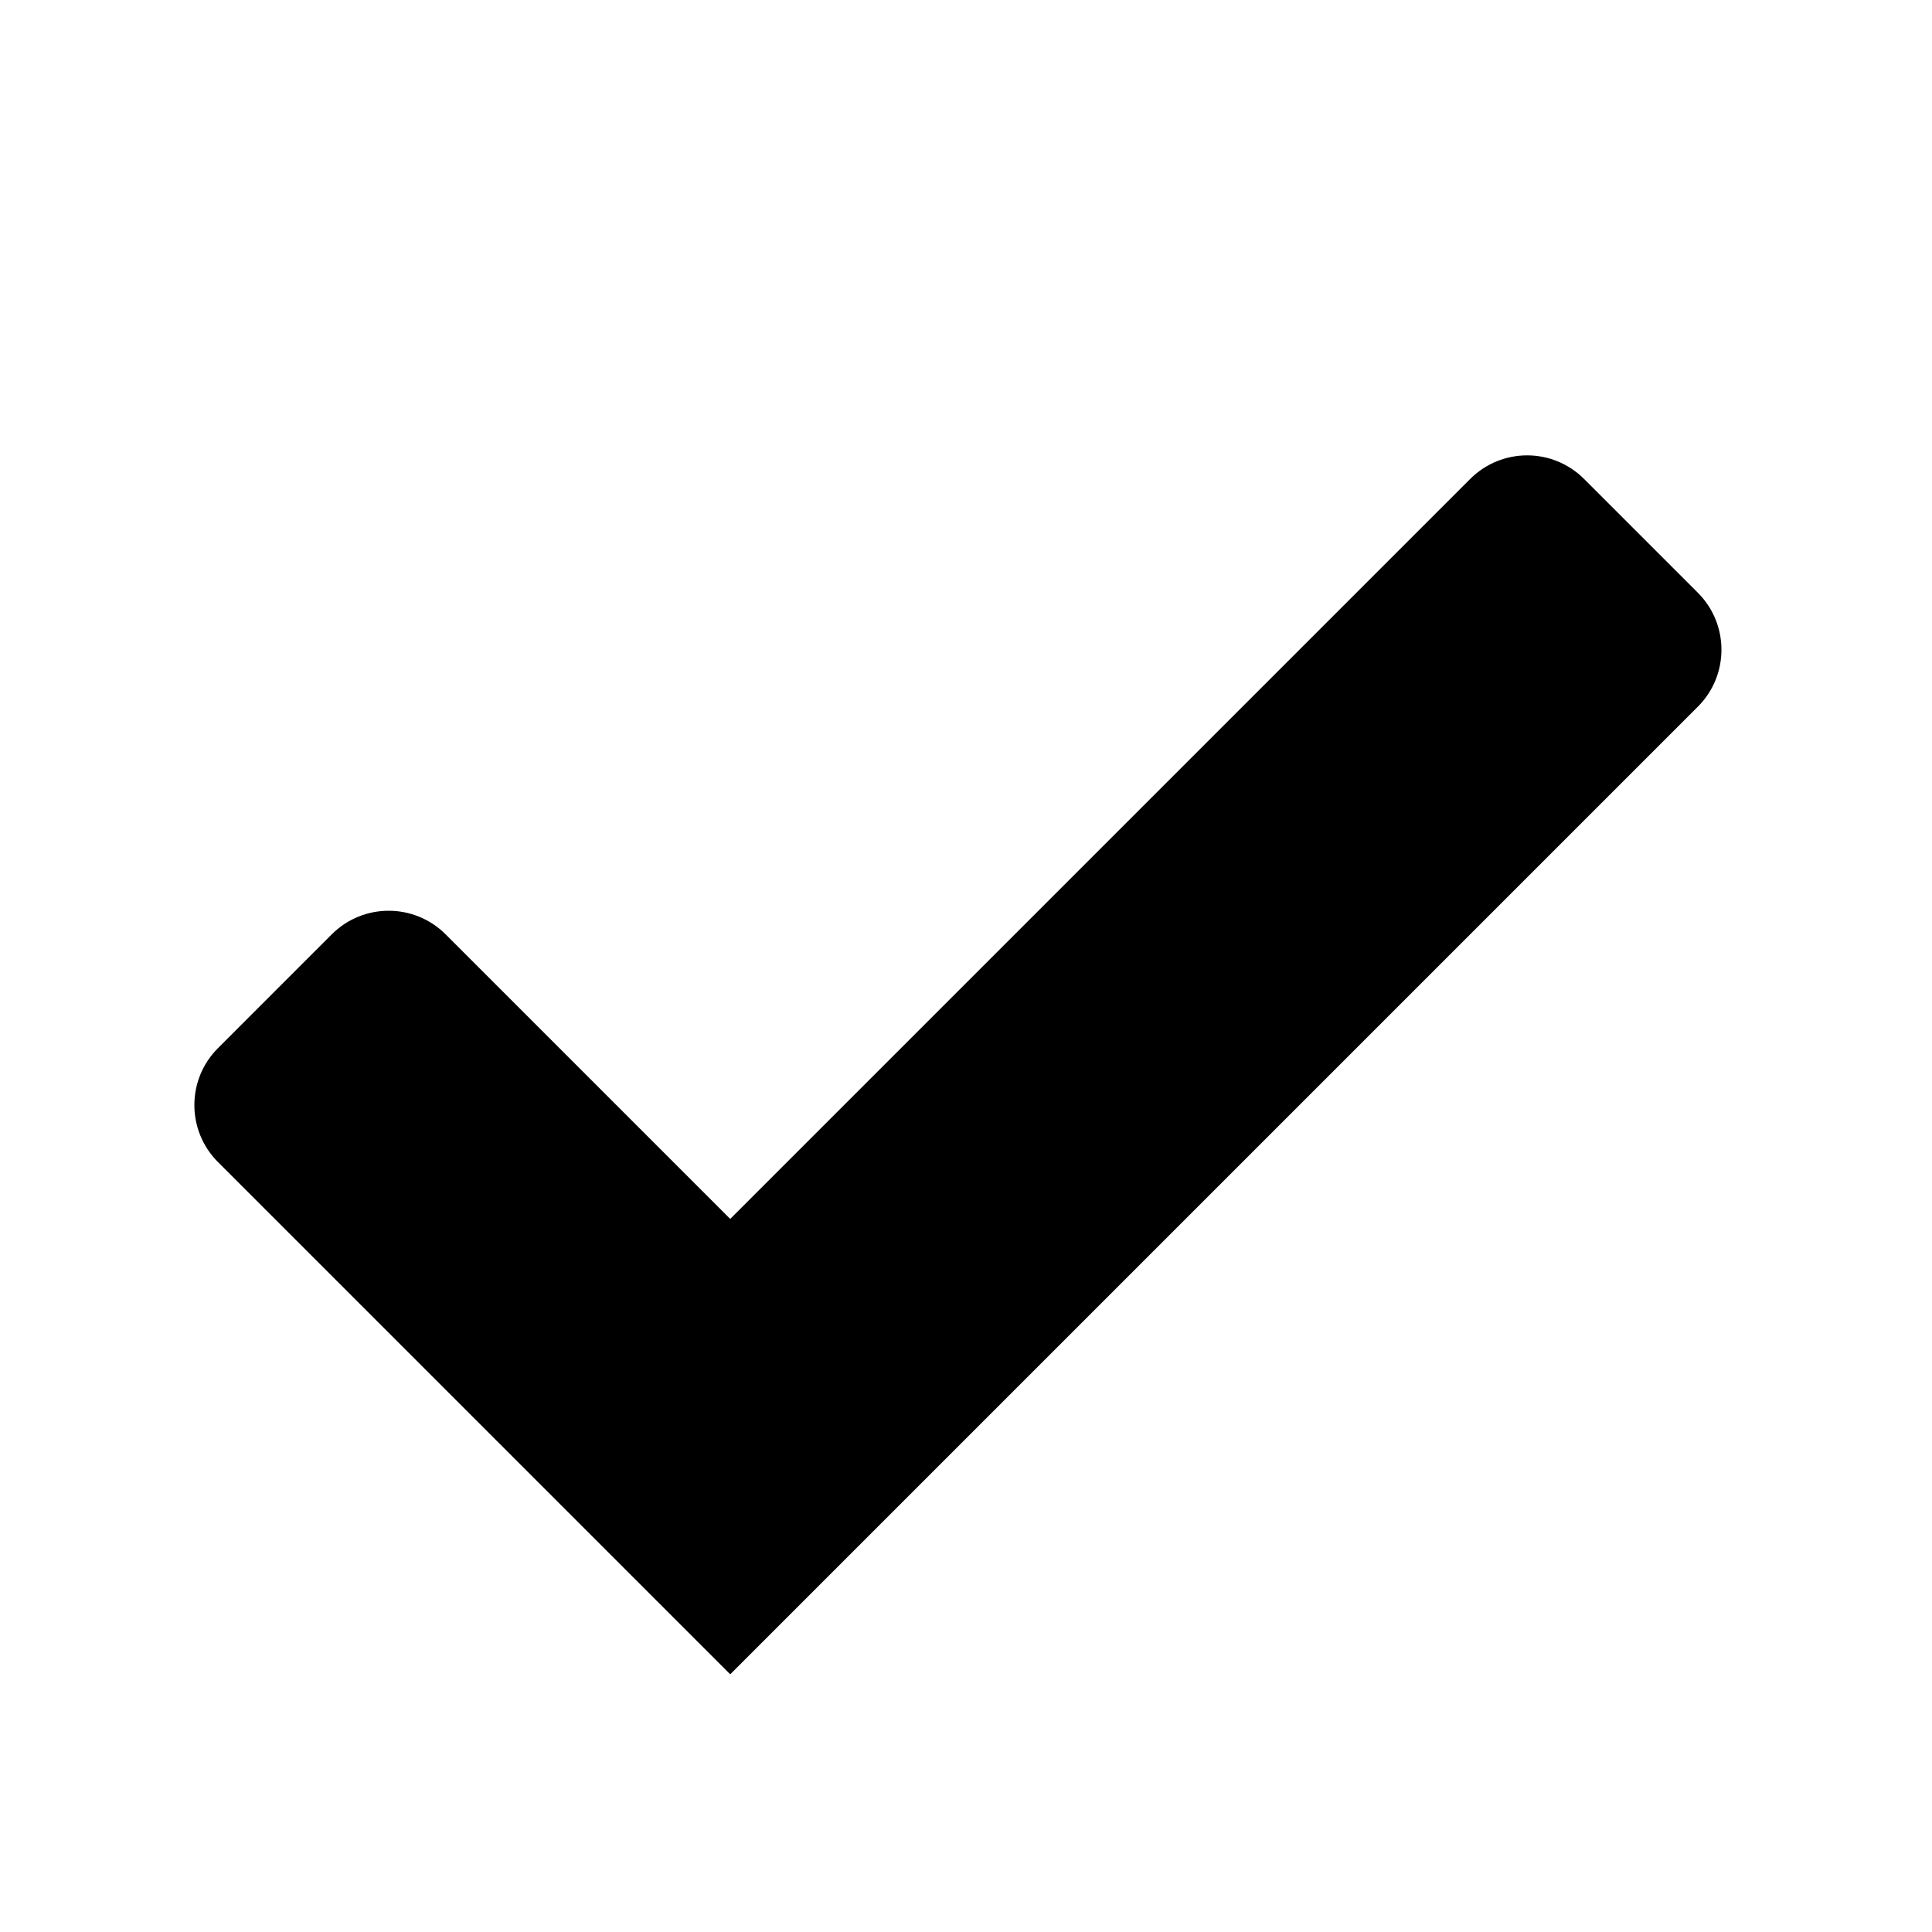 <svg width="24" height="24" viewBox="0 0 24 24" fill="none" xmlns="http://www.w3.org/2000/svg">
<path fill-rule="evenodd" clip-rule="evenodd" d="M19.678 5.95C19.287 5.559 18.654 5.559 18.263 5.95L9.071 15.142L5.536 11.607C5.145 11.216 4.512 11.216 4.121 11.607L2.707 13.021C2.317 13.411 2.317 14.044 2.707 14.435L6.243 17.971L9.071 20.799L11.899 17.971L21.092 8.778C21.482 8.388 21.482 7.754 21.092 7.364L19.678 5.95Z" fill="black"/>
</svg>
